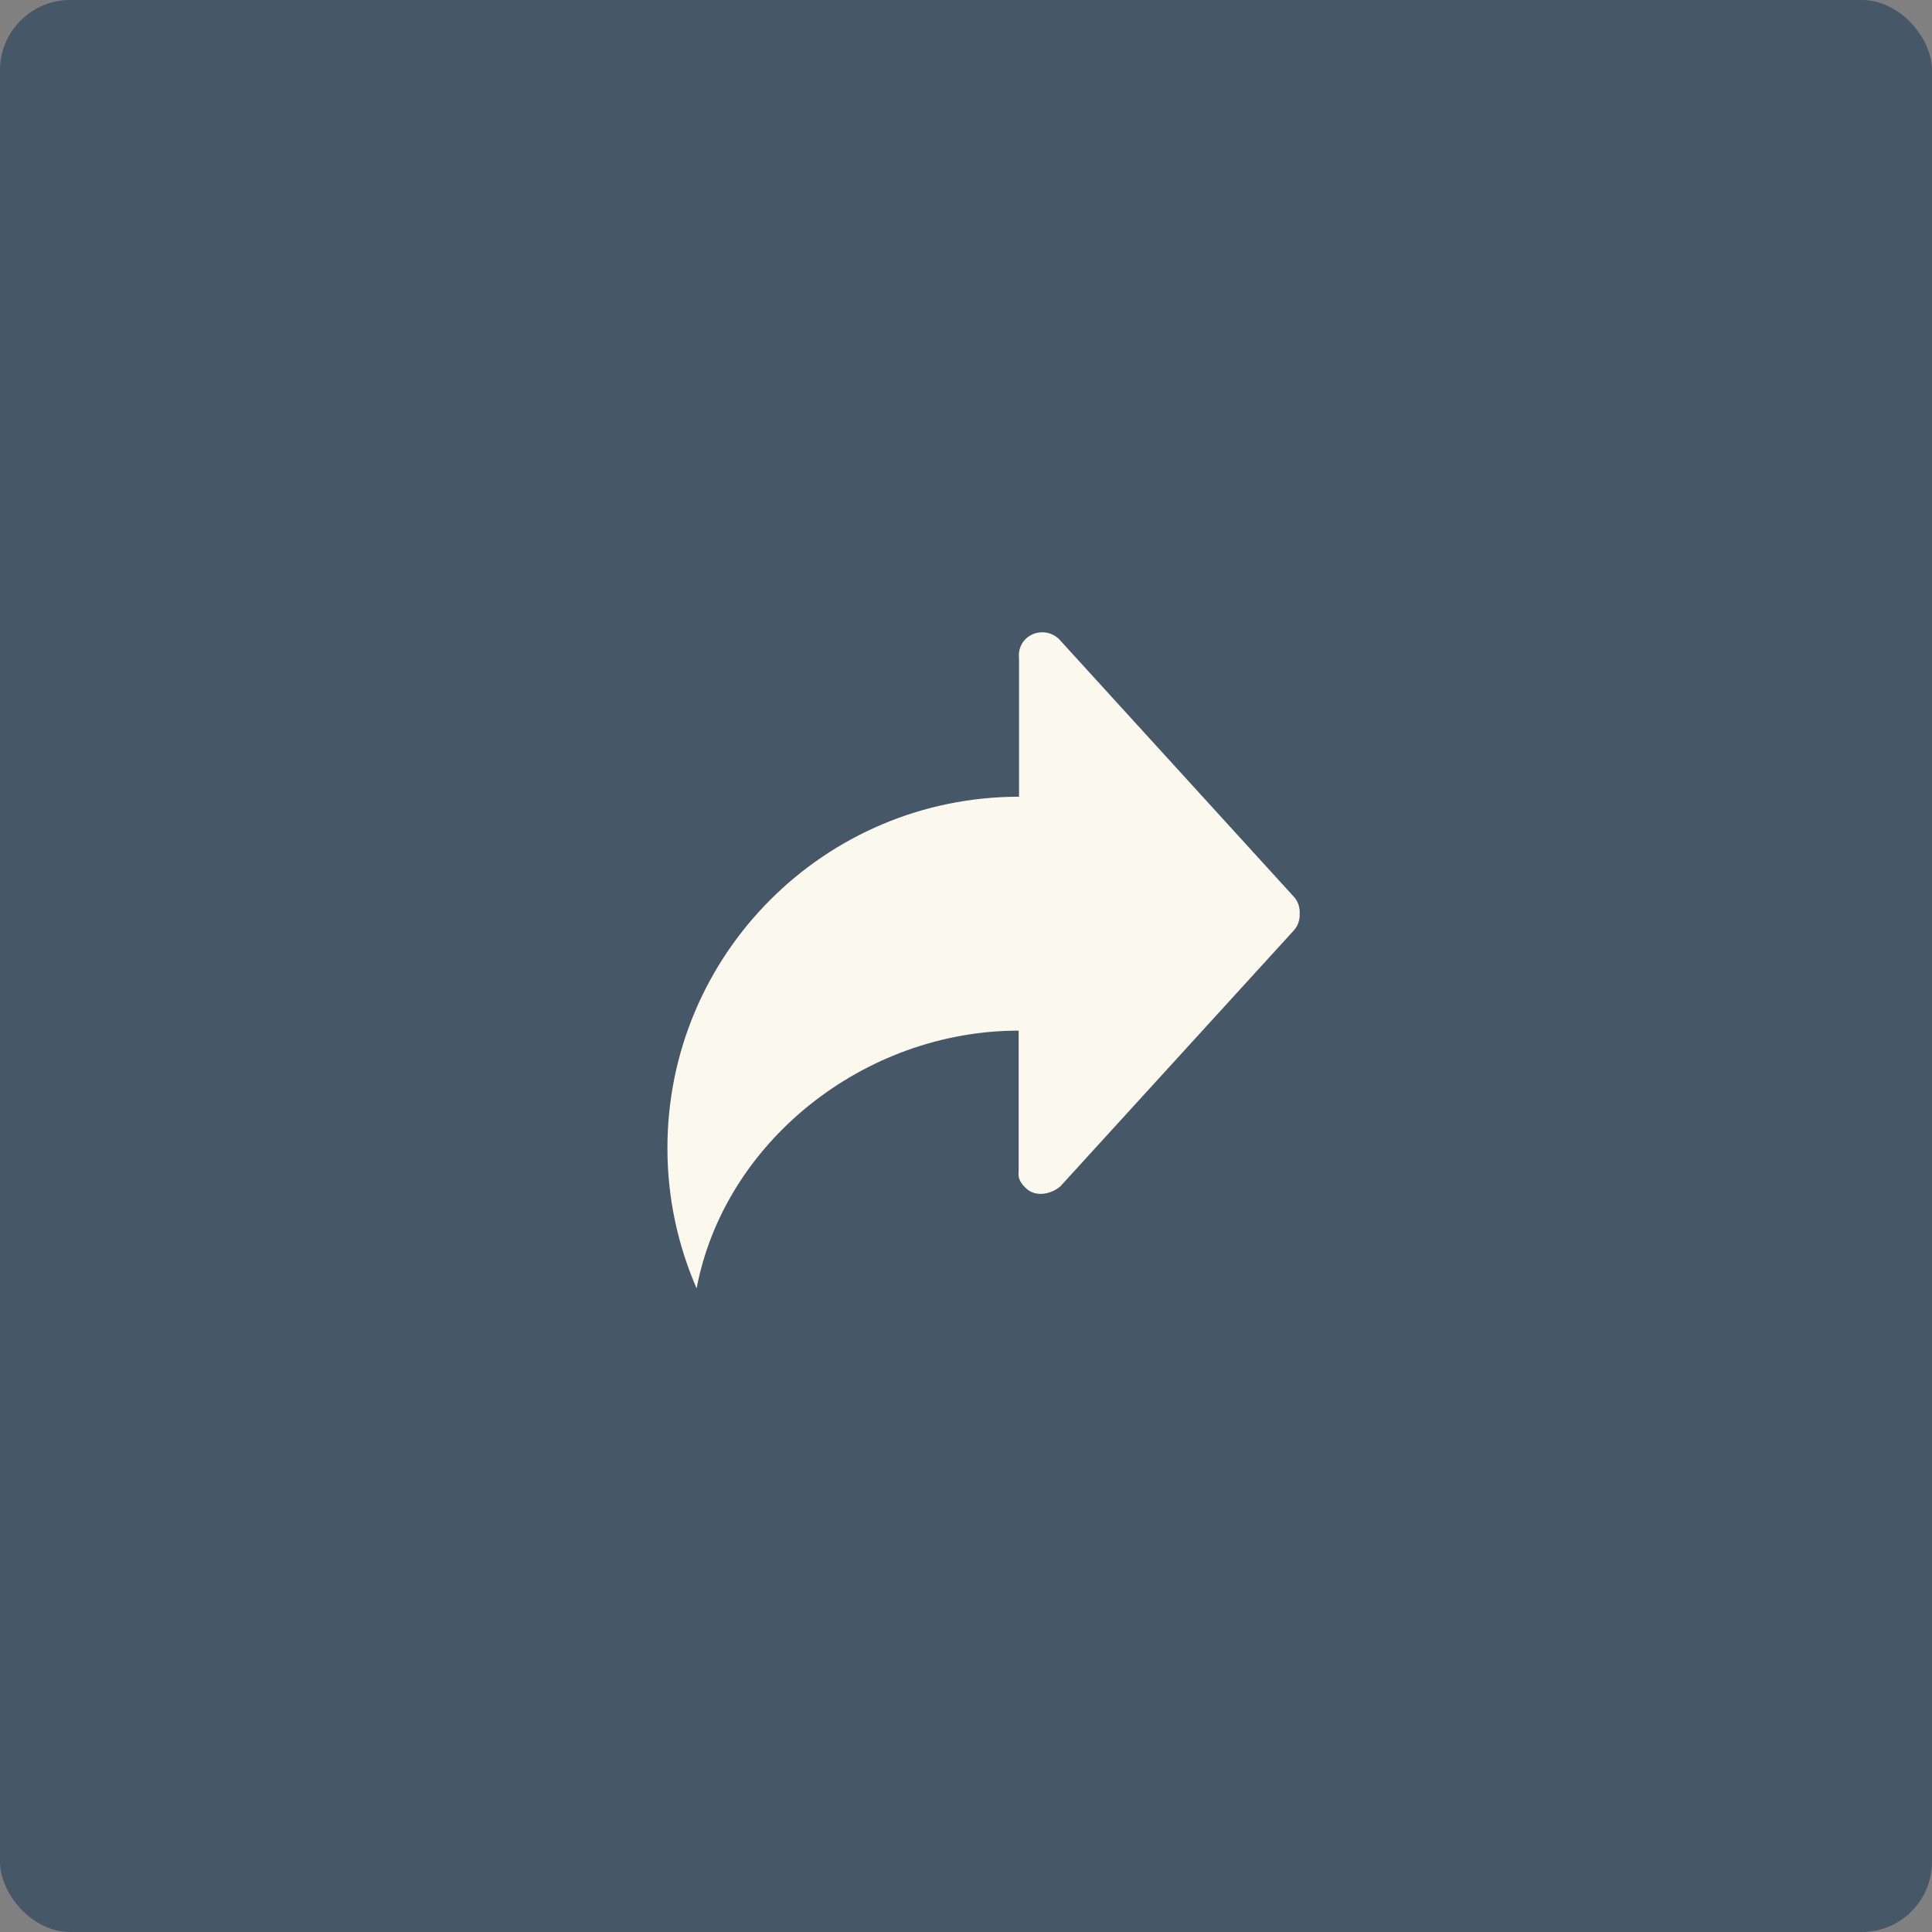<?xml version="1.0" encoding="UTF-8" standalone="no"?>
<svg width="55px" height="55px" viewBox="0 0 55 55" version="1.1" xmlns="http://www.w3.org/2000/svg" xmlns:xlink="http://www.w3.org/1999/xlink">
    <rect x="0" y="0" width="55" height="55" fill="#808080" stroke="none"/>
    <!-- Generator: Sketch 48.2 (47327) - http://www.bohemiancoding.com/sketch -->
    <title>btn/tools/share/normal</title>
    <desc>Created with Sketch.</desc>
    <defs></defs>
    <g id="Symboles" stroke="none" stroke-width="1" fill="none" fill-rule="evenodd">
        <g id="btn/tools/share/normal">
            <rect id="Rectangle" fill-opacity="0.8" fill="#384C62" x="0" y="0" width="55" height="55" rx="2"></rect>
            <path d="M36.808,25.501 L30.149,18.195 C29.885,17.935 29.457,17.935 29.193,18.195 C29.041,18.348 28.987,18.548 29.01,18.748 L29.01,22.681 C23.482,22.681 19,27.161 19,32.686 C19,34.106 19.299,35.453 19.831,36.679 C20.62,32.507 24.599,29.34 28.999,29.34 L28.999,33.34 C28.975,33.533 29.042,33.666 29.193,33.813 C29.485,34.106 29.939,33.986 30.186,33.773 L36.808,26.514 C36.948,26.374 37.008,26.187 36.999,26.007 C37.008,25.821 36.948,25.641 36.808,25.501" id="Fill-11" fill="#FBF9ED"></path>
        </g>
    </g>
</svg>